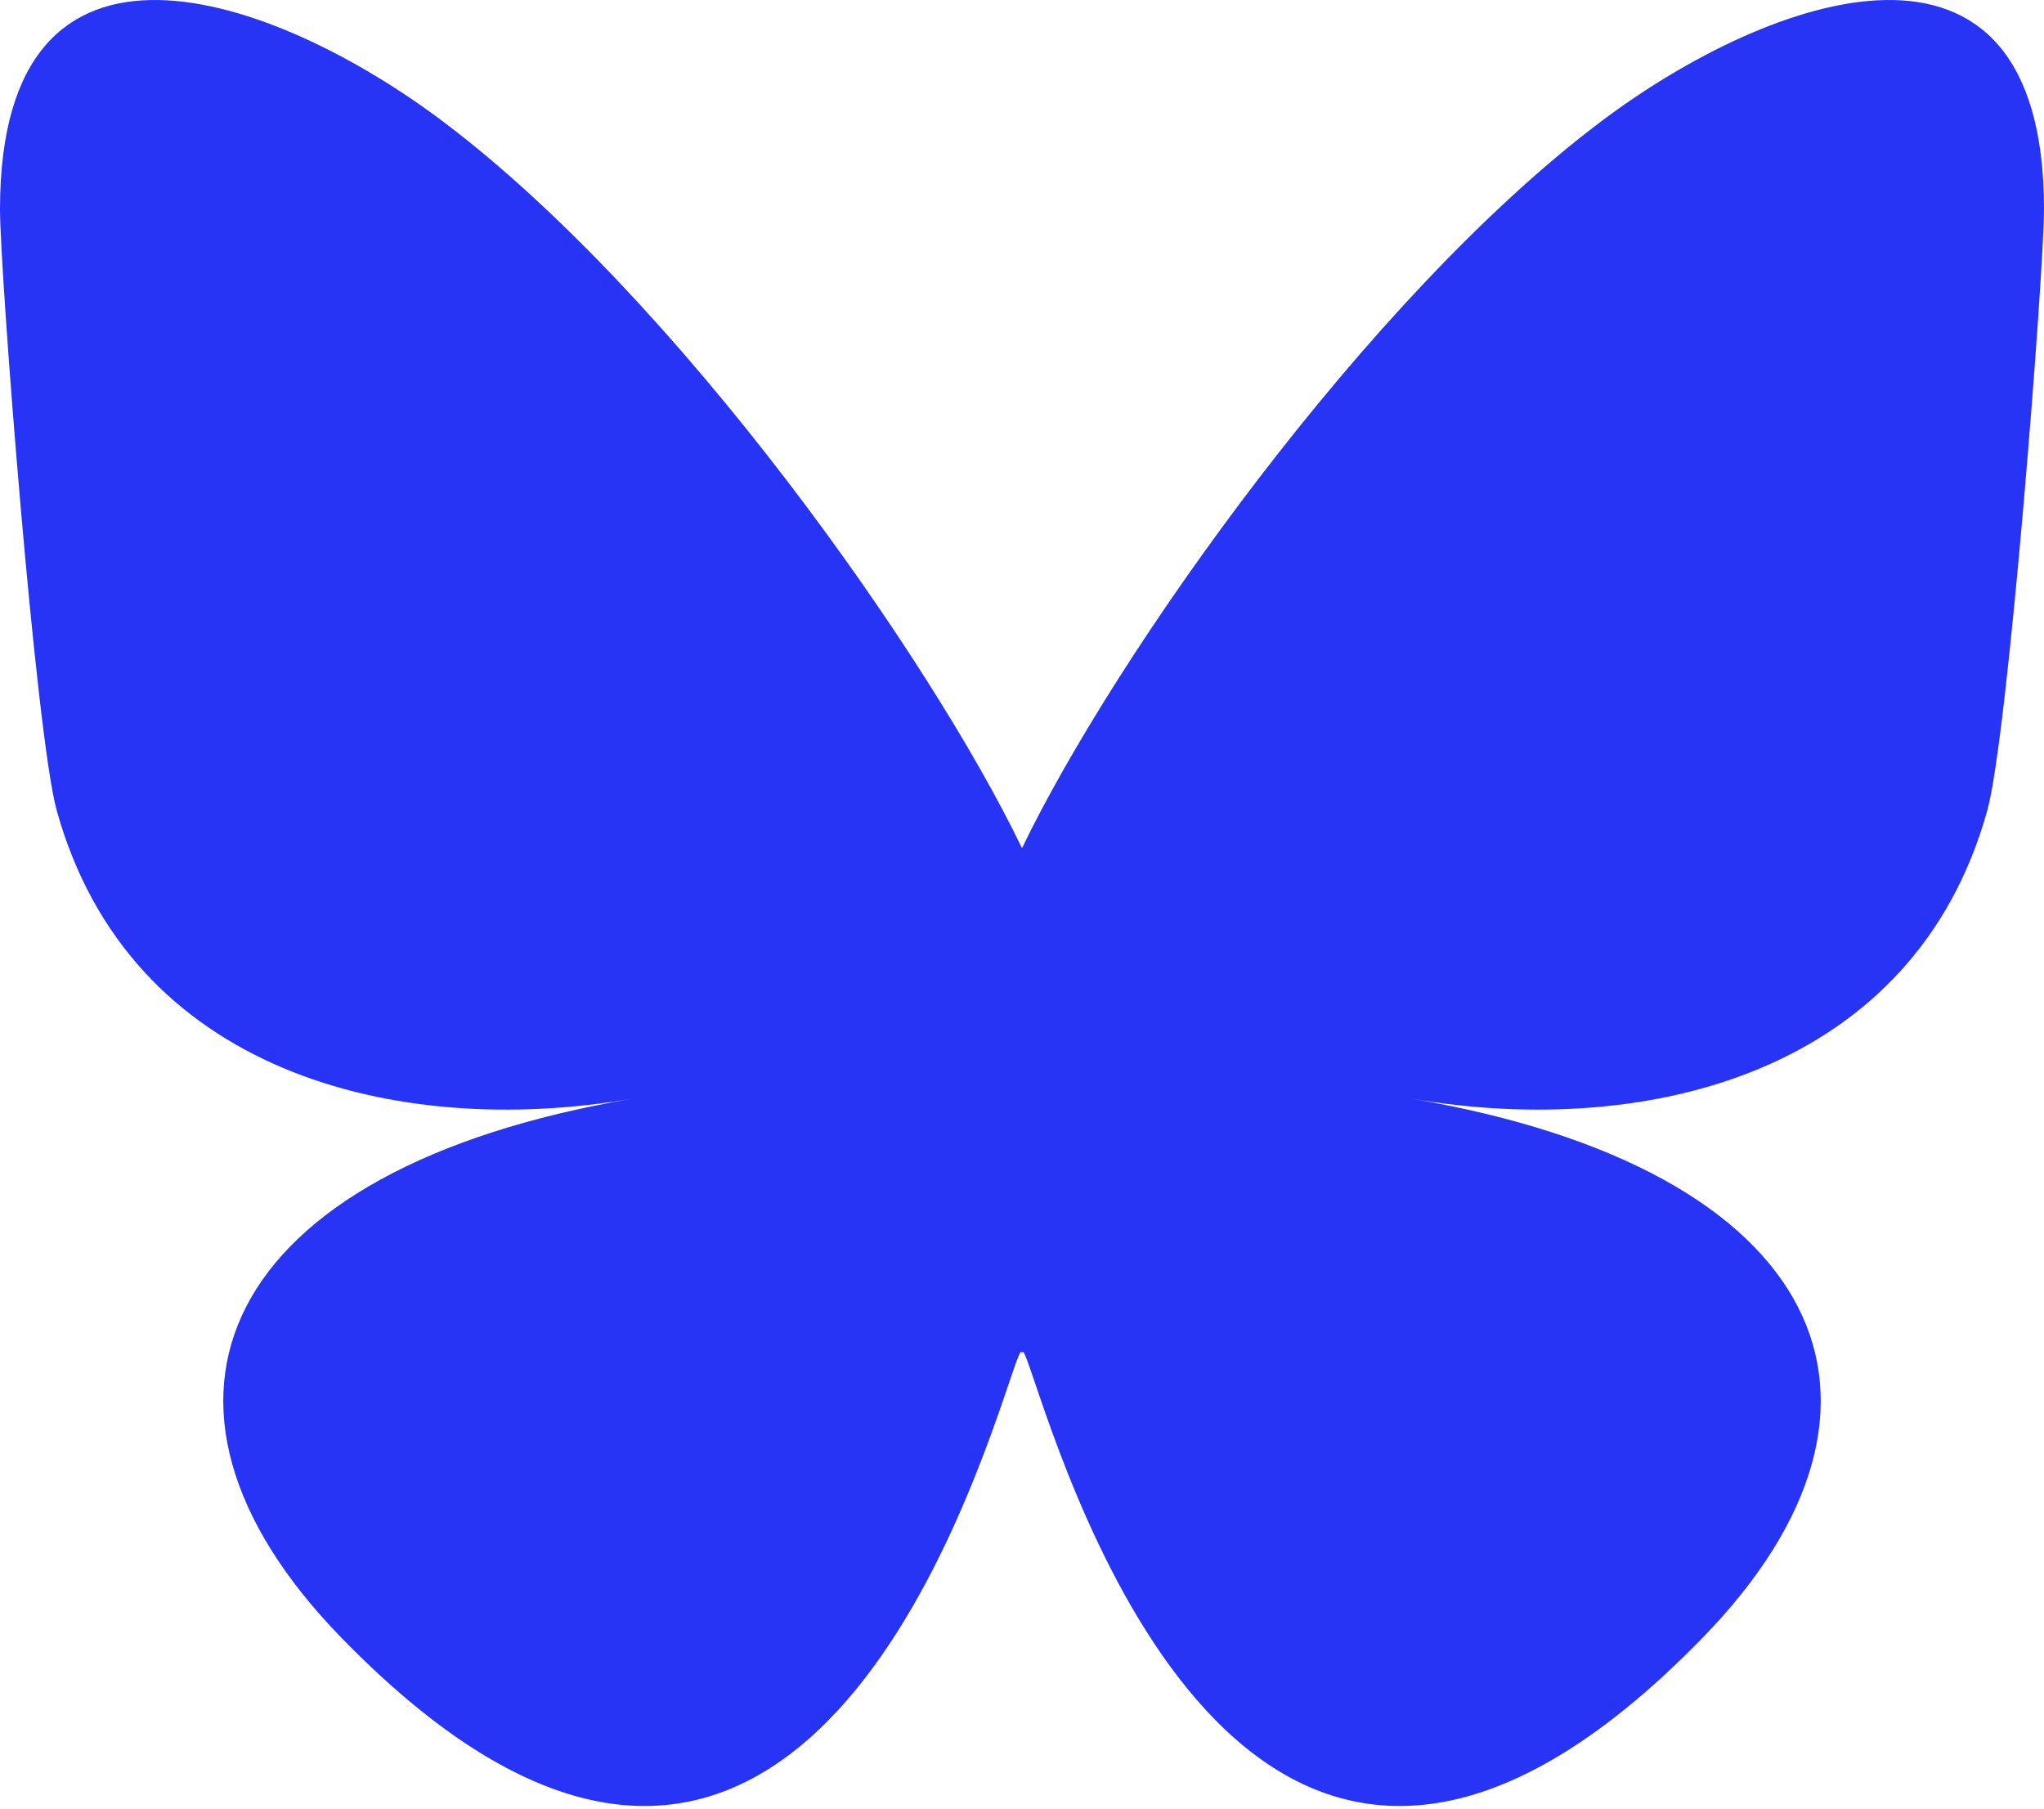 <svg width="512" height="453" viewBox="0 0 512 453" fill="none" xmlns="http://www.w3.org/2000/svg">
<path d="M110.984 30.441C169.68 74.657 232.824 164.297 256 212.401V339.457C256 336.753 254.96 339.809 252.72 346.393C240.624 382.041 193.376 521.169 85.336 409.945C28.448 351.385 54.784 292.825 158.336 275.145C99.096 285.257 32.496 268.545 14.224 203.025C8.96 184.177 0 68.081 0 52.401C0 -26.143 68.632 -1.455 110.984 30.441ZM401.016 30.441C342.32 74.657 279.176 164.297 256 212.401V339.457C256 336.753 257.04 339.809 259.28 346.393C271.376 382.041 318.624 521.169 426.664 409.945C483.552 351.385 457.216 292.825 353.664 275.145C412.904 285.257 479.504 268.545 497.776 203.025C503.04 184.177 512 68.081 512 52.401C512 -26.143 443.376 -1.455 401.016 30.441Z" fill="#2733f5"/>
</svg>
